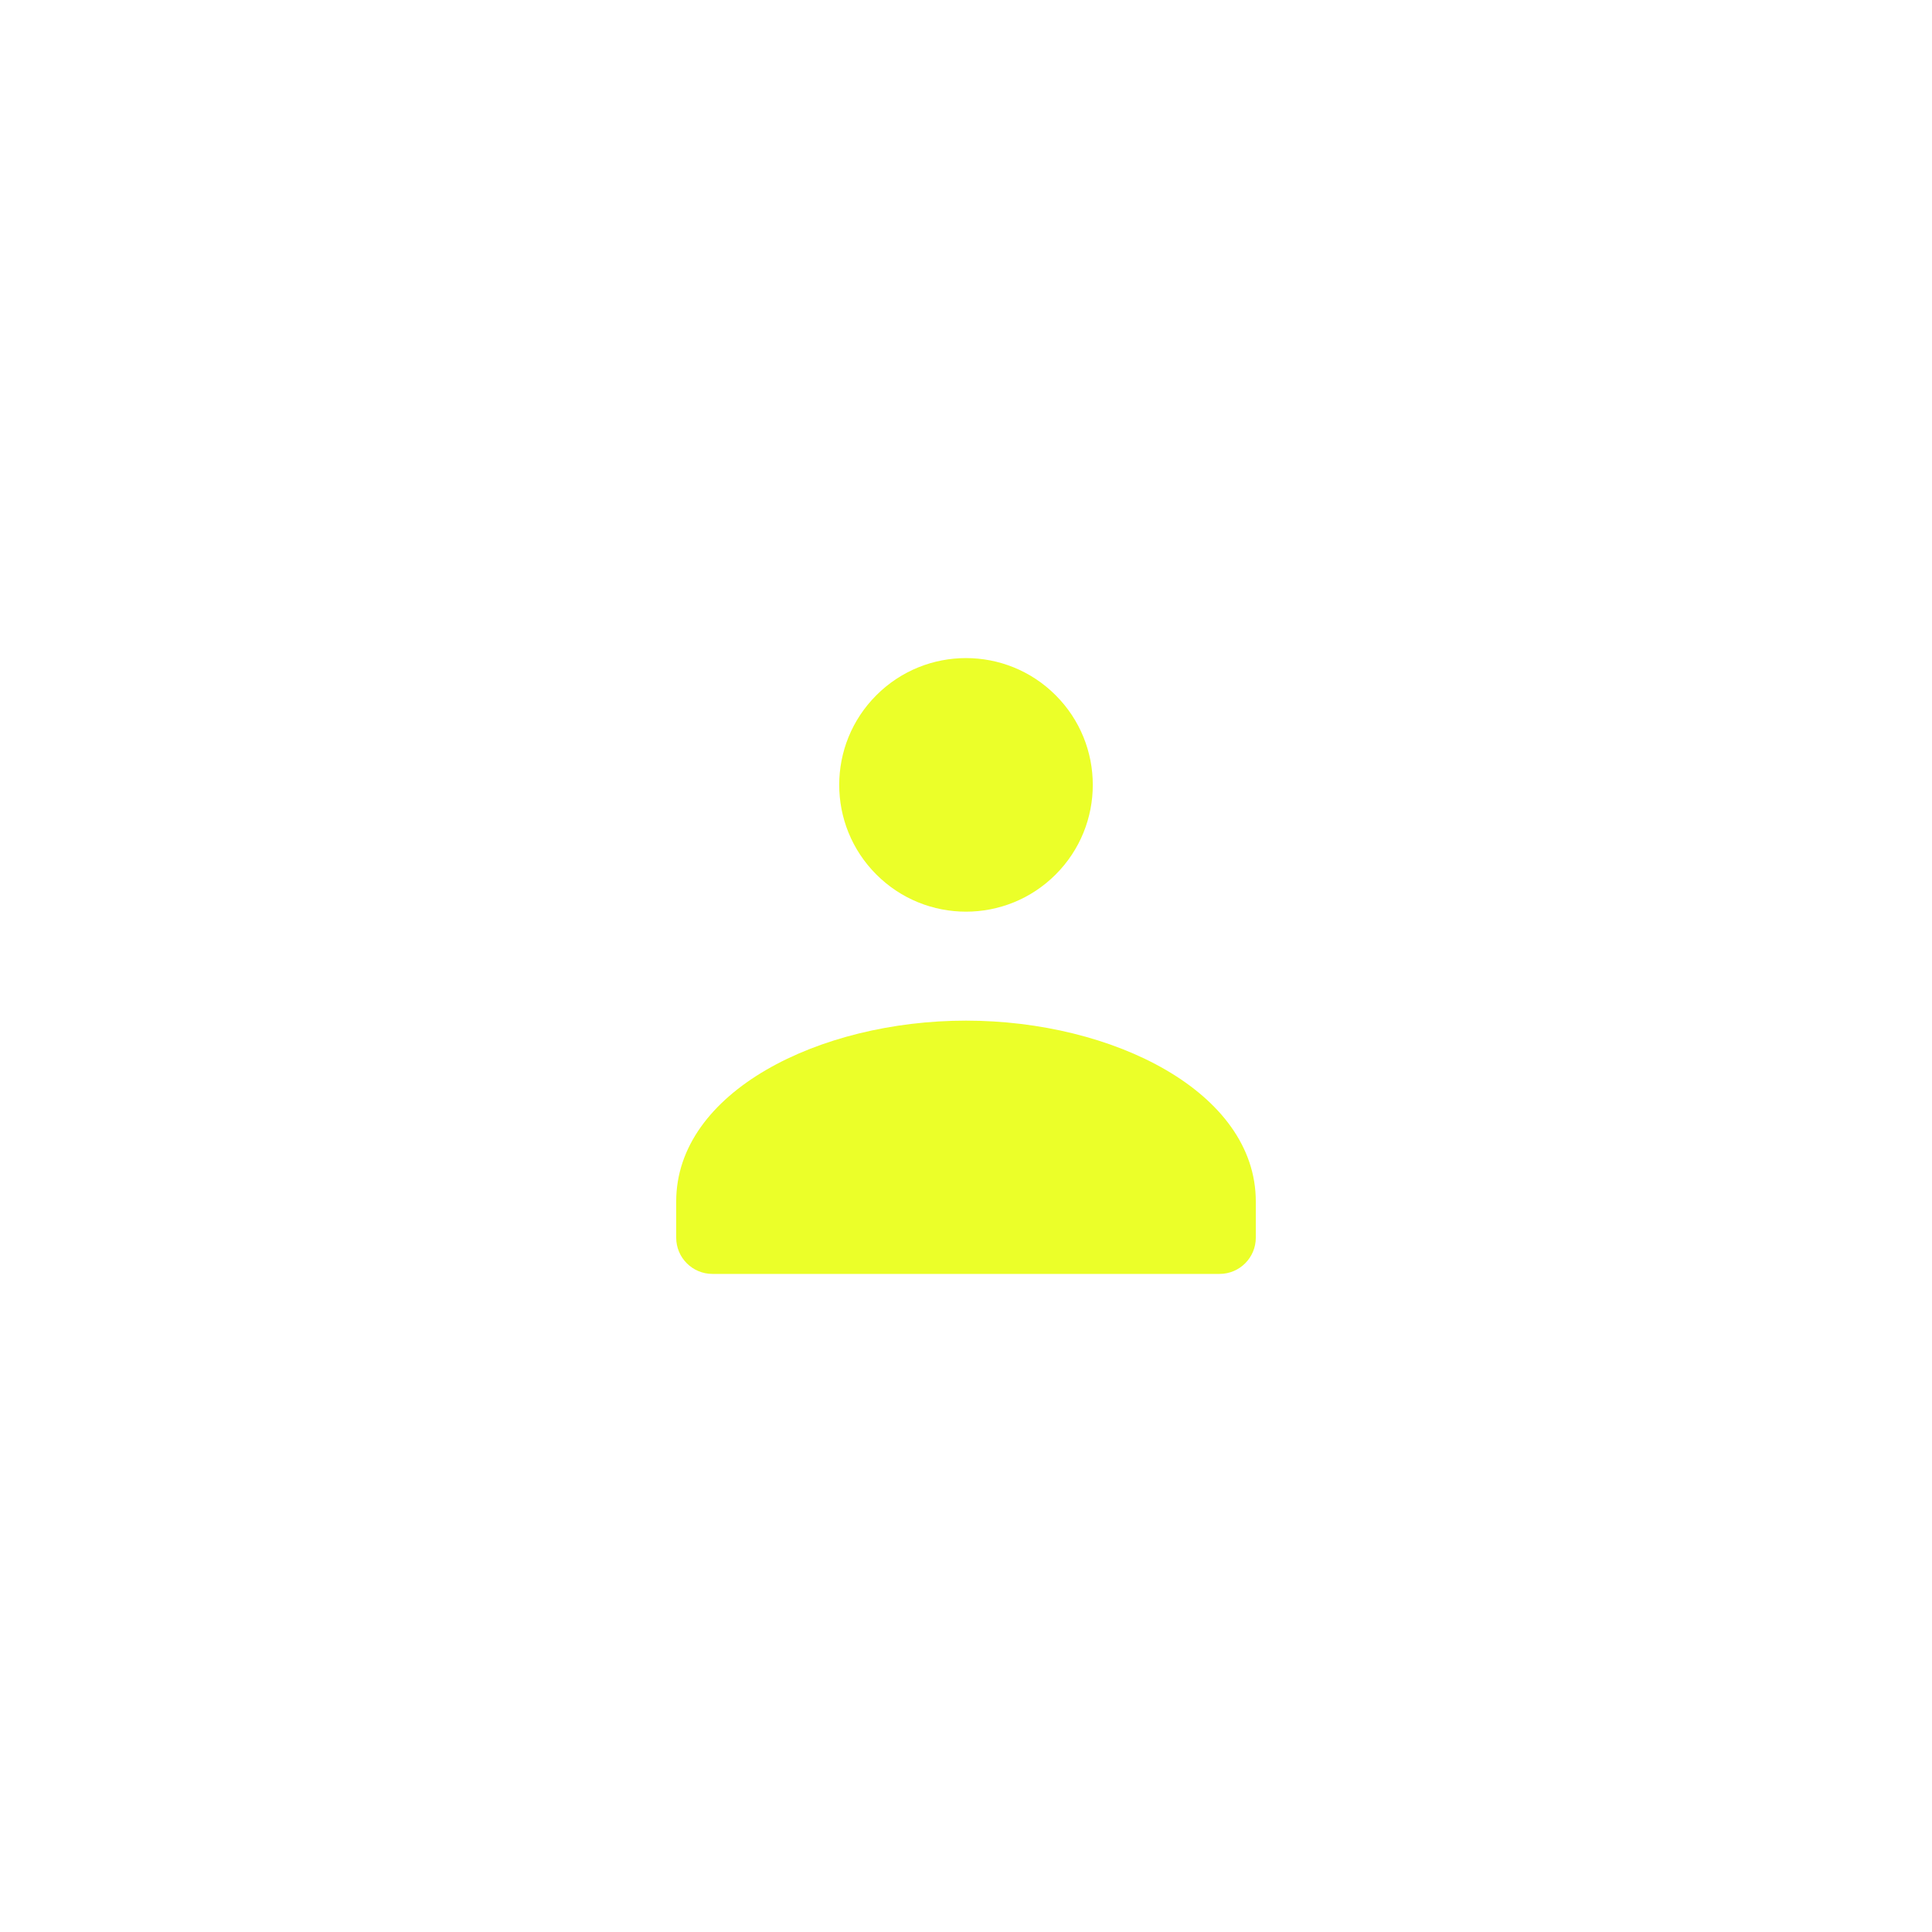 <svg width="80" height="80" viewBox="0 0 80 80" fill="none" xmlns="http://www.w3.org/2000/svg">
<g filter="url(#filter0_dd_655_7942)">
<path fill-rule="evenodd" clip-rule="evenodd" d="M43.712 28.788C45.763 30.838 45.763 34.162 43.712 36.212C41.662 38.263 38.338 38.263 36.288 36.212C34.237 34.162 34.237 30.838 36.288 28.788C38.338 26.737 41.662 26.737 43.712 28.788" fill="#EBFF29"/>
<path fill-rule="evenodd" clip-rule="evenodd" d="M28 49.75V51.25C28 52.078 28.672 52.75 29.5 52.75H50.5C51.328 52.75 52 52.078 52 51.25V49.75C52 45.211 46.072 42.262 40 42.262C33.928 42.262 28 45.211 28 49.75Z" fill="#EBFF29"/>
</g>
<defs>
<filter id="filter0_dd_655_7942" x="-22" y="-22.75" width="124" height="125.5" filterUnits="userSpaceOnUse" color-interpolation-filters="sRGB">
<feFlood flood-opacity="0" result="BackgroundImageFix"/>
<feColorMatrix in="SourceAlpha" type="matrix" values="0 0 0 0 0 0 0 0 0 0 0 0 0 0 0 0 0 0 127 0" result="hardAlpha"/>
<feOffset/>
<feGaussianBlur stdDeviation="15"/>
<feComposite in2="hardAlpha" operator="out"/>
<feColorMatrix type="matrix" values="0 0 0 0 0.922 0 0 0 0 1 0 0 0 0 0.161 0 0 0 1 0"/>
<feBlend mode="normal" in2="BackgroundImageFix" result="effect1_dropShadow_655_7942"/>
<feColorMatrix in="SourceAlpha" type="matrix" values="0 0 0 0 0 0 0 0 0 0 0 0 0 0 0 0 0 0 127 0" result="hardAlpha"/>
<feOffset/>
<feGaussianBlur stdDeviation="25"/>
<feComposite in2="hardAlpha" operator="out"/>
<feColorMatrix type="matrix" values="0 0 0 0 0.922 0 0 0 0 1 0 0 0 0 0.161 0 0 0 1 0"/>
<feBlend mode="normal" in2="effect1_dropShadow_655_7942" result="effect2_dropShadow_655_7942"/>
<feBlend mode="normal" in="SourceGraphic" in2="effect2_dropShadow_655_7942" result="shape"/>
</filter>
</defs>
</svg>
